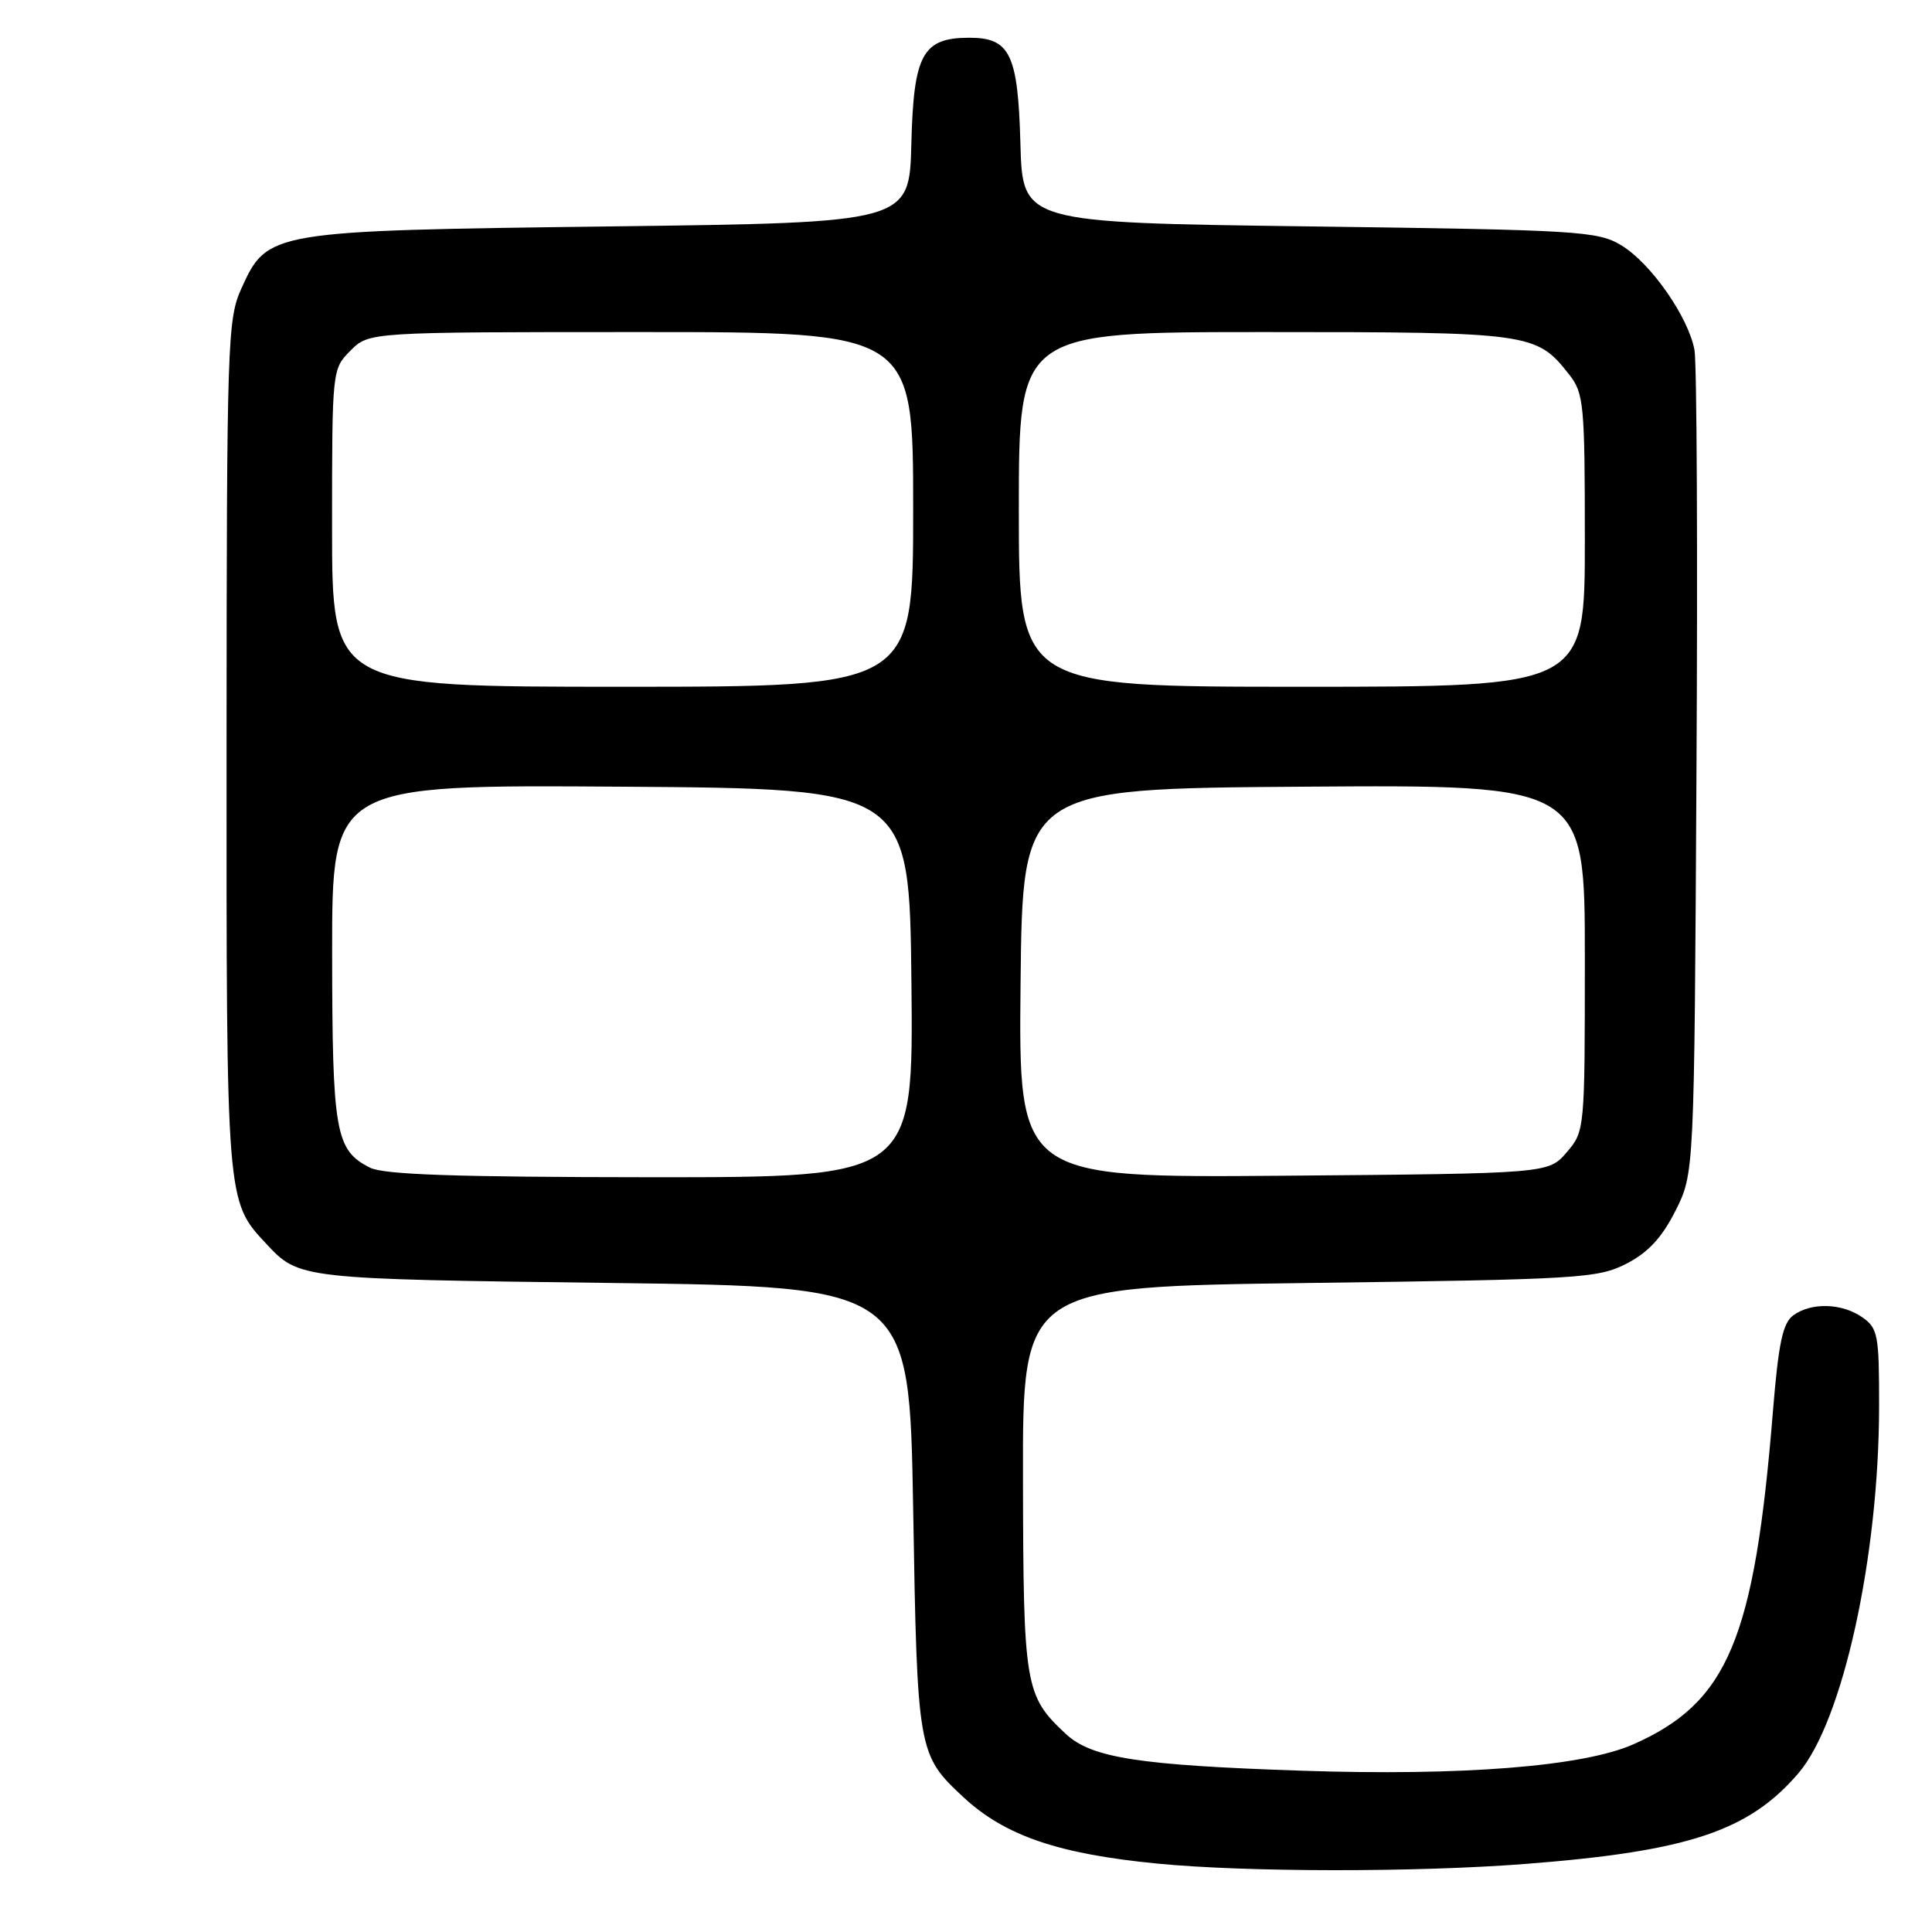 <?xml version="1.0" encoding="UTF-8" standalone="no"?>
<!DOCTYPE svg PUBLIC "-//W3C//DTD SVG 1.1//EN" "http://www.w3.org/Graphics/SVG/1.1/DTD/svg11.dtd" >
<svg xmlns="http://www.w3.org/2000/svg" xmlns:xlink="http://www.w3.org/1999/xlink" version="1.1" viewBox="0 0 256 256">
 <g >
 <path fill="currentColor"
d=" M 202.00 246.99 C 223.66 245.32 231.72 242.65 238.30 234.96 C 244.18 228.10 248.98 206.25 248.99 186.31 C 249.00 176.90 248.83 175.99 246.78 174.56 C 244.08 172.66 240.00 172.55 237.62 174.29 C 236.22 175.31 235.66 177.96 234.92 187.04 C 232.47 217.23 228.96 225.59 216.43 231.13 C 209.79 234.07 193.77 235.34 172.50 234.63 C 150.84 233.90 144.62 232.93 141.21 229.74 C 135.80 224.69 135.60 223.48 135.55 196.00 C 135.50 170.50 135.50 170.50 173.50 170.00 C 209.31 169.53 211.73 169.38 215.50 167.45 C 218.38 165.97 220.20 164.01 222.00 160.45 C 224.50 155.50 224.50 155.50 224.79 102.50 C 224.96 73.35 224.84 48.10 224.53 46.39 C 223.73 42.01 218.74 34.86 214.82 32.50 C 211.70 30.62 209.23 30.47 173.50 30.00 C 135.50 29.50 135.50 29.50 135.21 19.04 C 134.89 7.18 133.84 5.00 128.46 5.00 C 122.25 5.00 121.06 7.17 120.76 19.00 C 120.50 29.50 120.50 29.50 81.00 30.00 C 35.71 30.57 35.44 30.62 31.99 38.21 C 30.14 42.30 30.04 45.18 30.02 98.78 C 30.00 159.47 29.97 159.13 35.30 164.83 C 39.64 169.47 39.72 169.48 81.00 170.00 C 120.50 170.50 120.50 170.50 121.00 200.00 C 121.54 232.12 121.62 232.52 127.66 238.14 C 133.17 243.25 140.22 245.66 153.40 246.94 C 165.14 248.08 187.58 248.10 202.00 246.99 Z  M 49.02 154.72 C 44.44 152.40 44.03 150.07 44.01 126.24 C 44.00 103.98 44.00 103.98 82.25 104.24 C 120.50 104.50 120.50 104.50 120.77 130.25 C 121.03 156.00 121.03 156.00 86.27 155.99 C 60.39 155.97 50.87 155.65 49.02 154.72 Z  M 135.23 130.29 C 135.50 104.50 135.50 104.50 172.75 104.24 C 210.00 103.98 210.00 103.98 210.00 126.93 C 210.00 149.75 209.99 149.90 207.59 152.69 C 205.18 155.50 205.18 155.50 170.07 155.79 C 134.97 156.07 134.97 156.07 135.23 130.29 Z  M 44.00 69.95 C 44.00 48.94 44.00 48.91 46.45 46.45 C 48.91 44.00 48.91 44.00 84.95 44.00 C 121.00 44.00 121.00 44.00 121.00 67.50 C 121.00 91.00 121.00 91.00 82.50 91.00 C 44.00 91.00 44.00 91.00 44.00 69.95 Z  M 135.00 67.50 C 135.00 44.00 135.00 44.00 167.55 44.00 C 202.85 44.00 203.57 44.10 207.91 49.61 C 209.87 52.10 210.00 53.51 210.00 71.63 C 210.00 91.00 210.00 91.00 172.50 91.00 C 135.00 91.00 135.00 91.00 135.00 67.50 Z "/>
</g>
</svg>